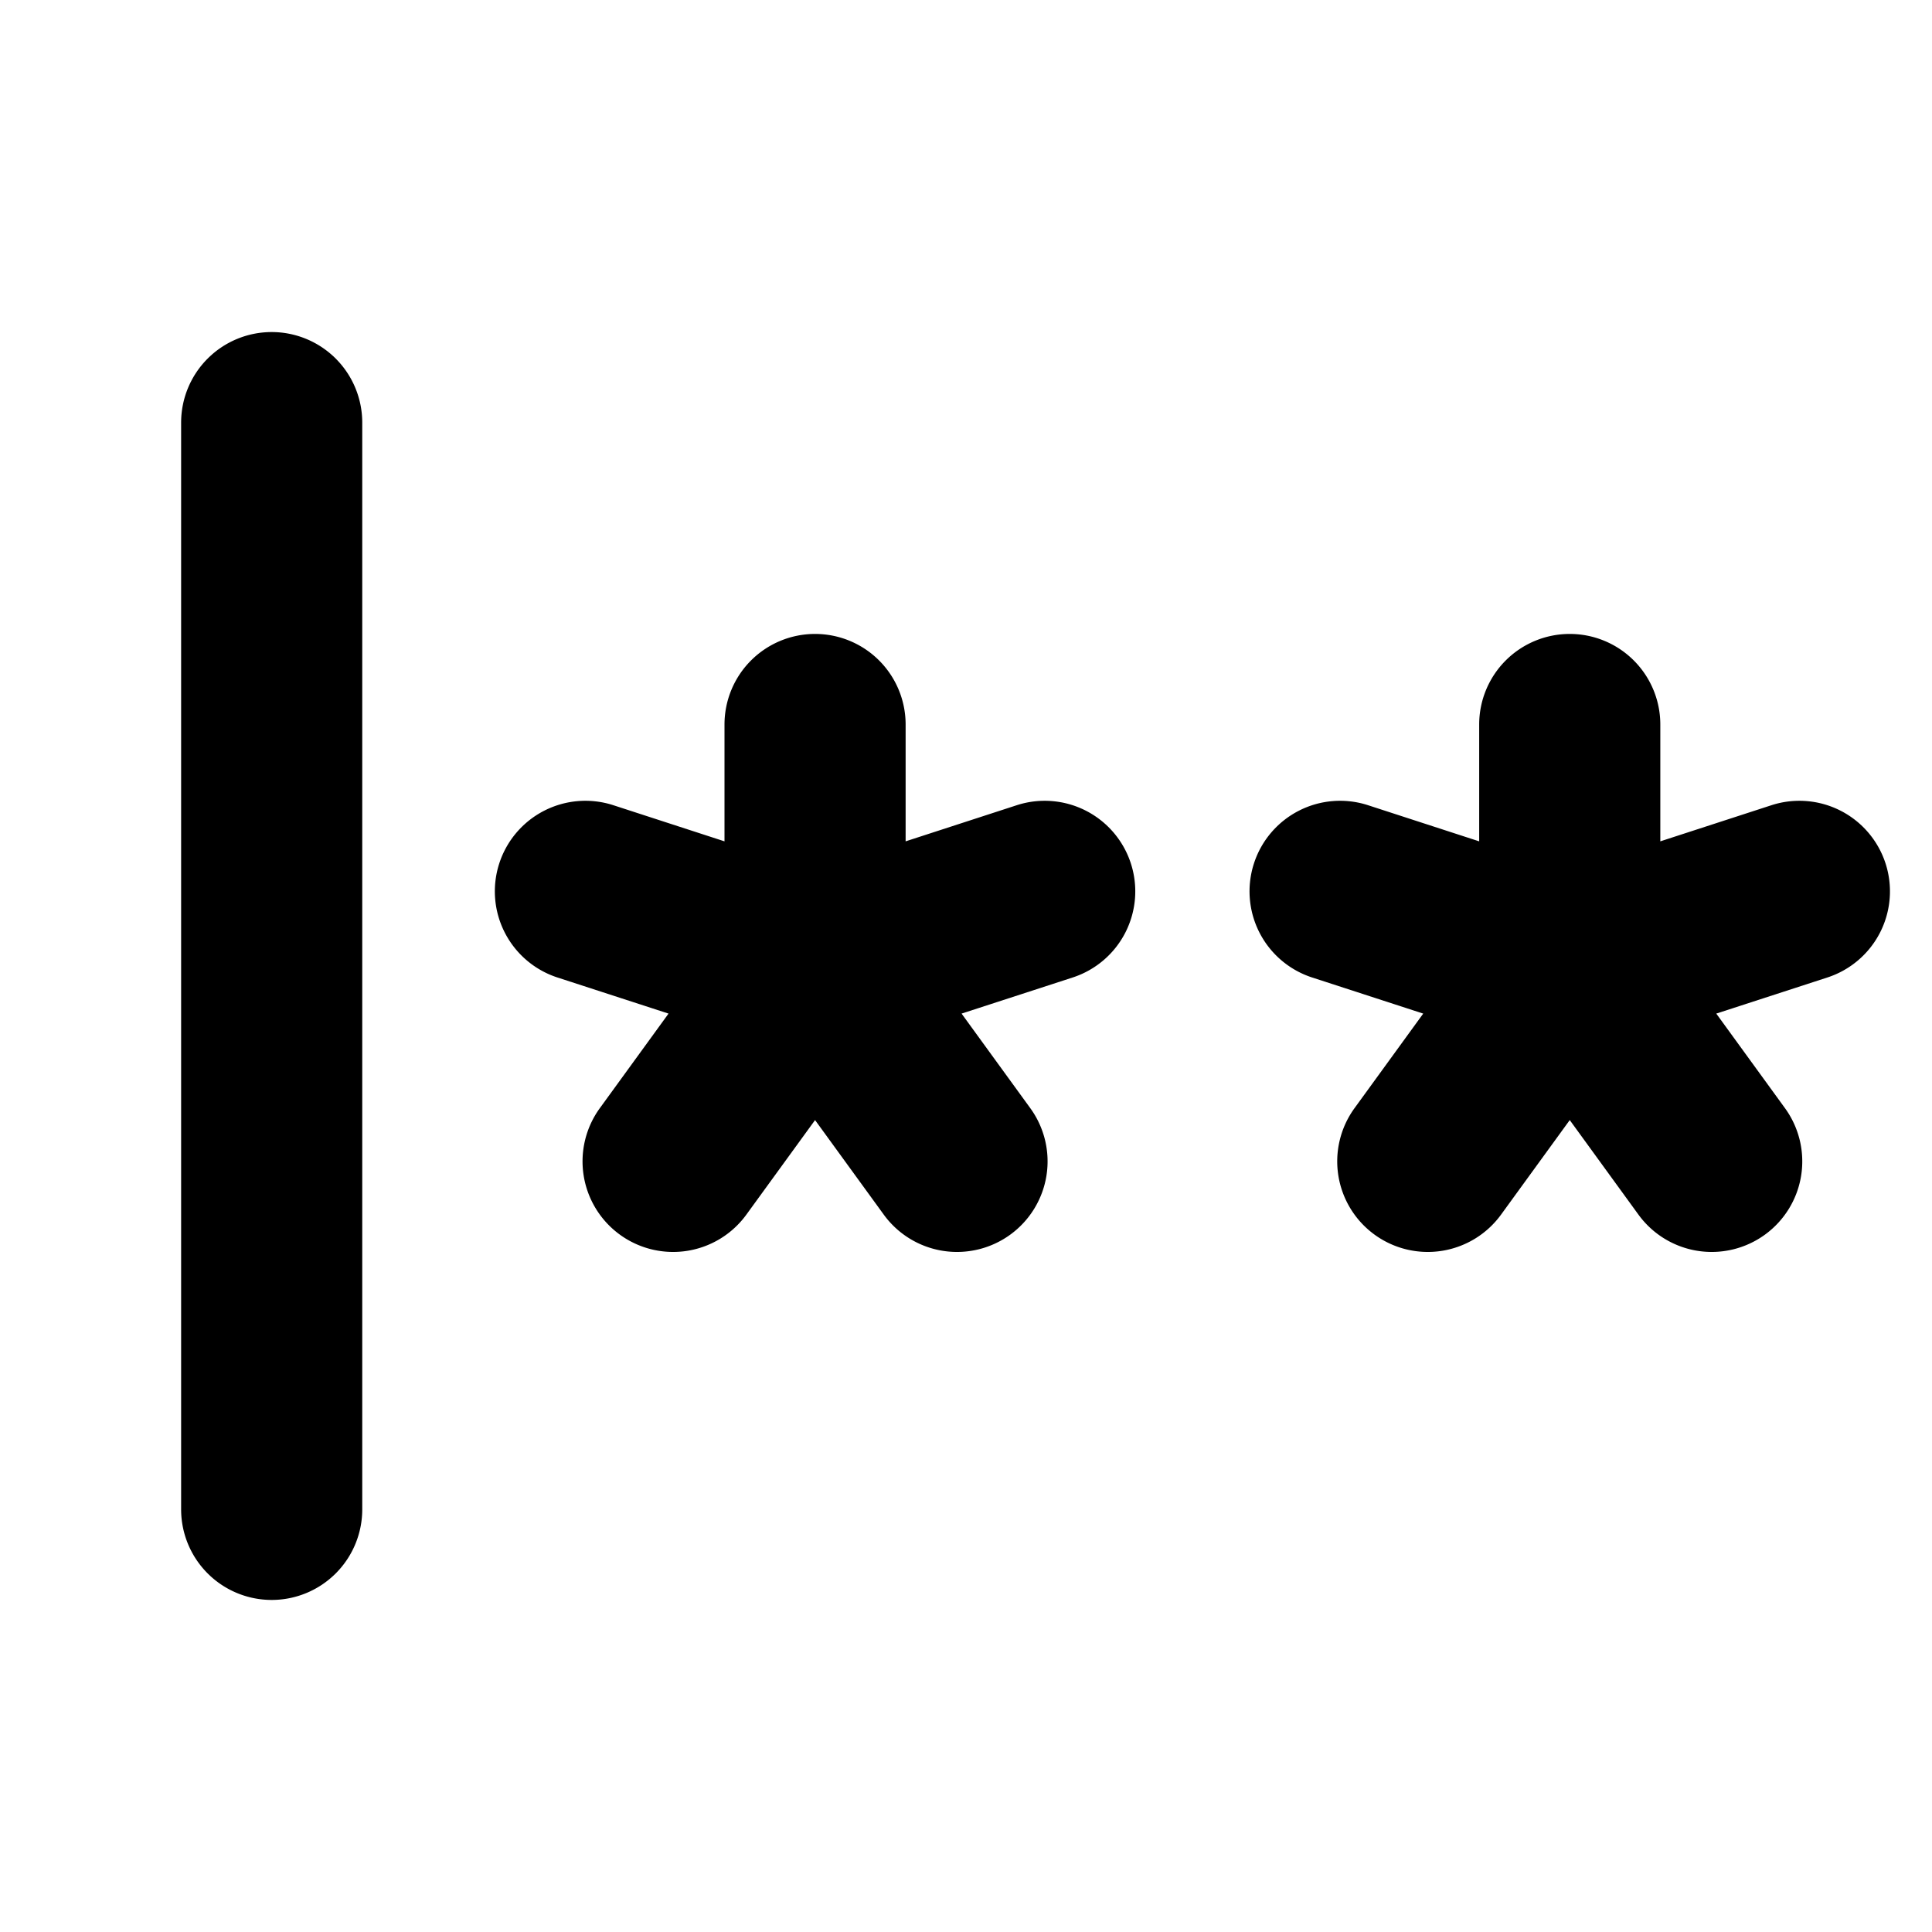 <svg xmlns="http://www.w3.org/2000/svg" viewBox="0 0 256 256"><path d="M36 44a12 12 0 0 0-12 12v144a12 12 0 0 0 12 12 12 12 0 0 0 12-12V56a12 12 0 0 0-12-12zm72 40a12 12 0 0 0-12 12v15.482l-14.72-4.785a12 12 0 0 0-15.122 7.703 12 12 0 0 0 7.703 15.121l14.723 4.786-9.102 12.529a12 12 0 0 0 2.655 16.762 12 12 0 0 0 16.761-2.655L108 148.416l9.102 12.527a12 12 0 0 0 16.761 2.655 12 12 0 0 0 2.655-16.762l-9.104-12.53 14.725-4.785a12 12 0 0 0 7.703-15.12 12 12 0 0 0-15.121-7.704L120 111.482V96a12 12 0 0 0-12-12zm100 0a12 12 0 0 0-12 12v15.482l-14.72-4.785a12 12 0 0 0-15.122 7.703 12 12 0 0 0 7.703 15.121l14.723 4.786-9.102 12.529a12 12 0 0 0 2.655 16.762 12 12 0 0 0 16.761-2.655L208 148.416l9.102 12.527a12 12 0 0 0 16.761 2.655 12 12 0 0 0 2.655-16.762l-9.104-12.53 14.725-4.785a12 12 0 0 0 7.703-15.12 12 12 0 0 0-15.121-7.704L220 111.482V96a12 12 0 0 0-12-12z"/></svg>